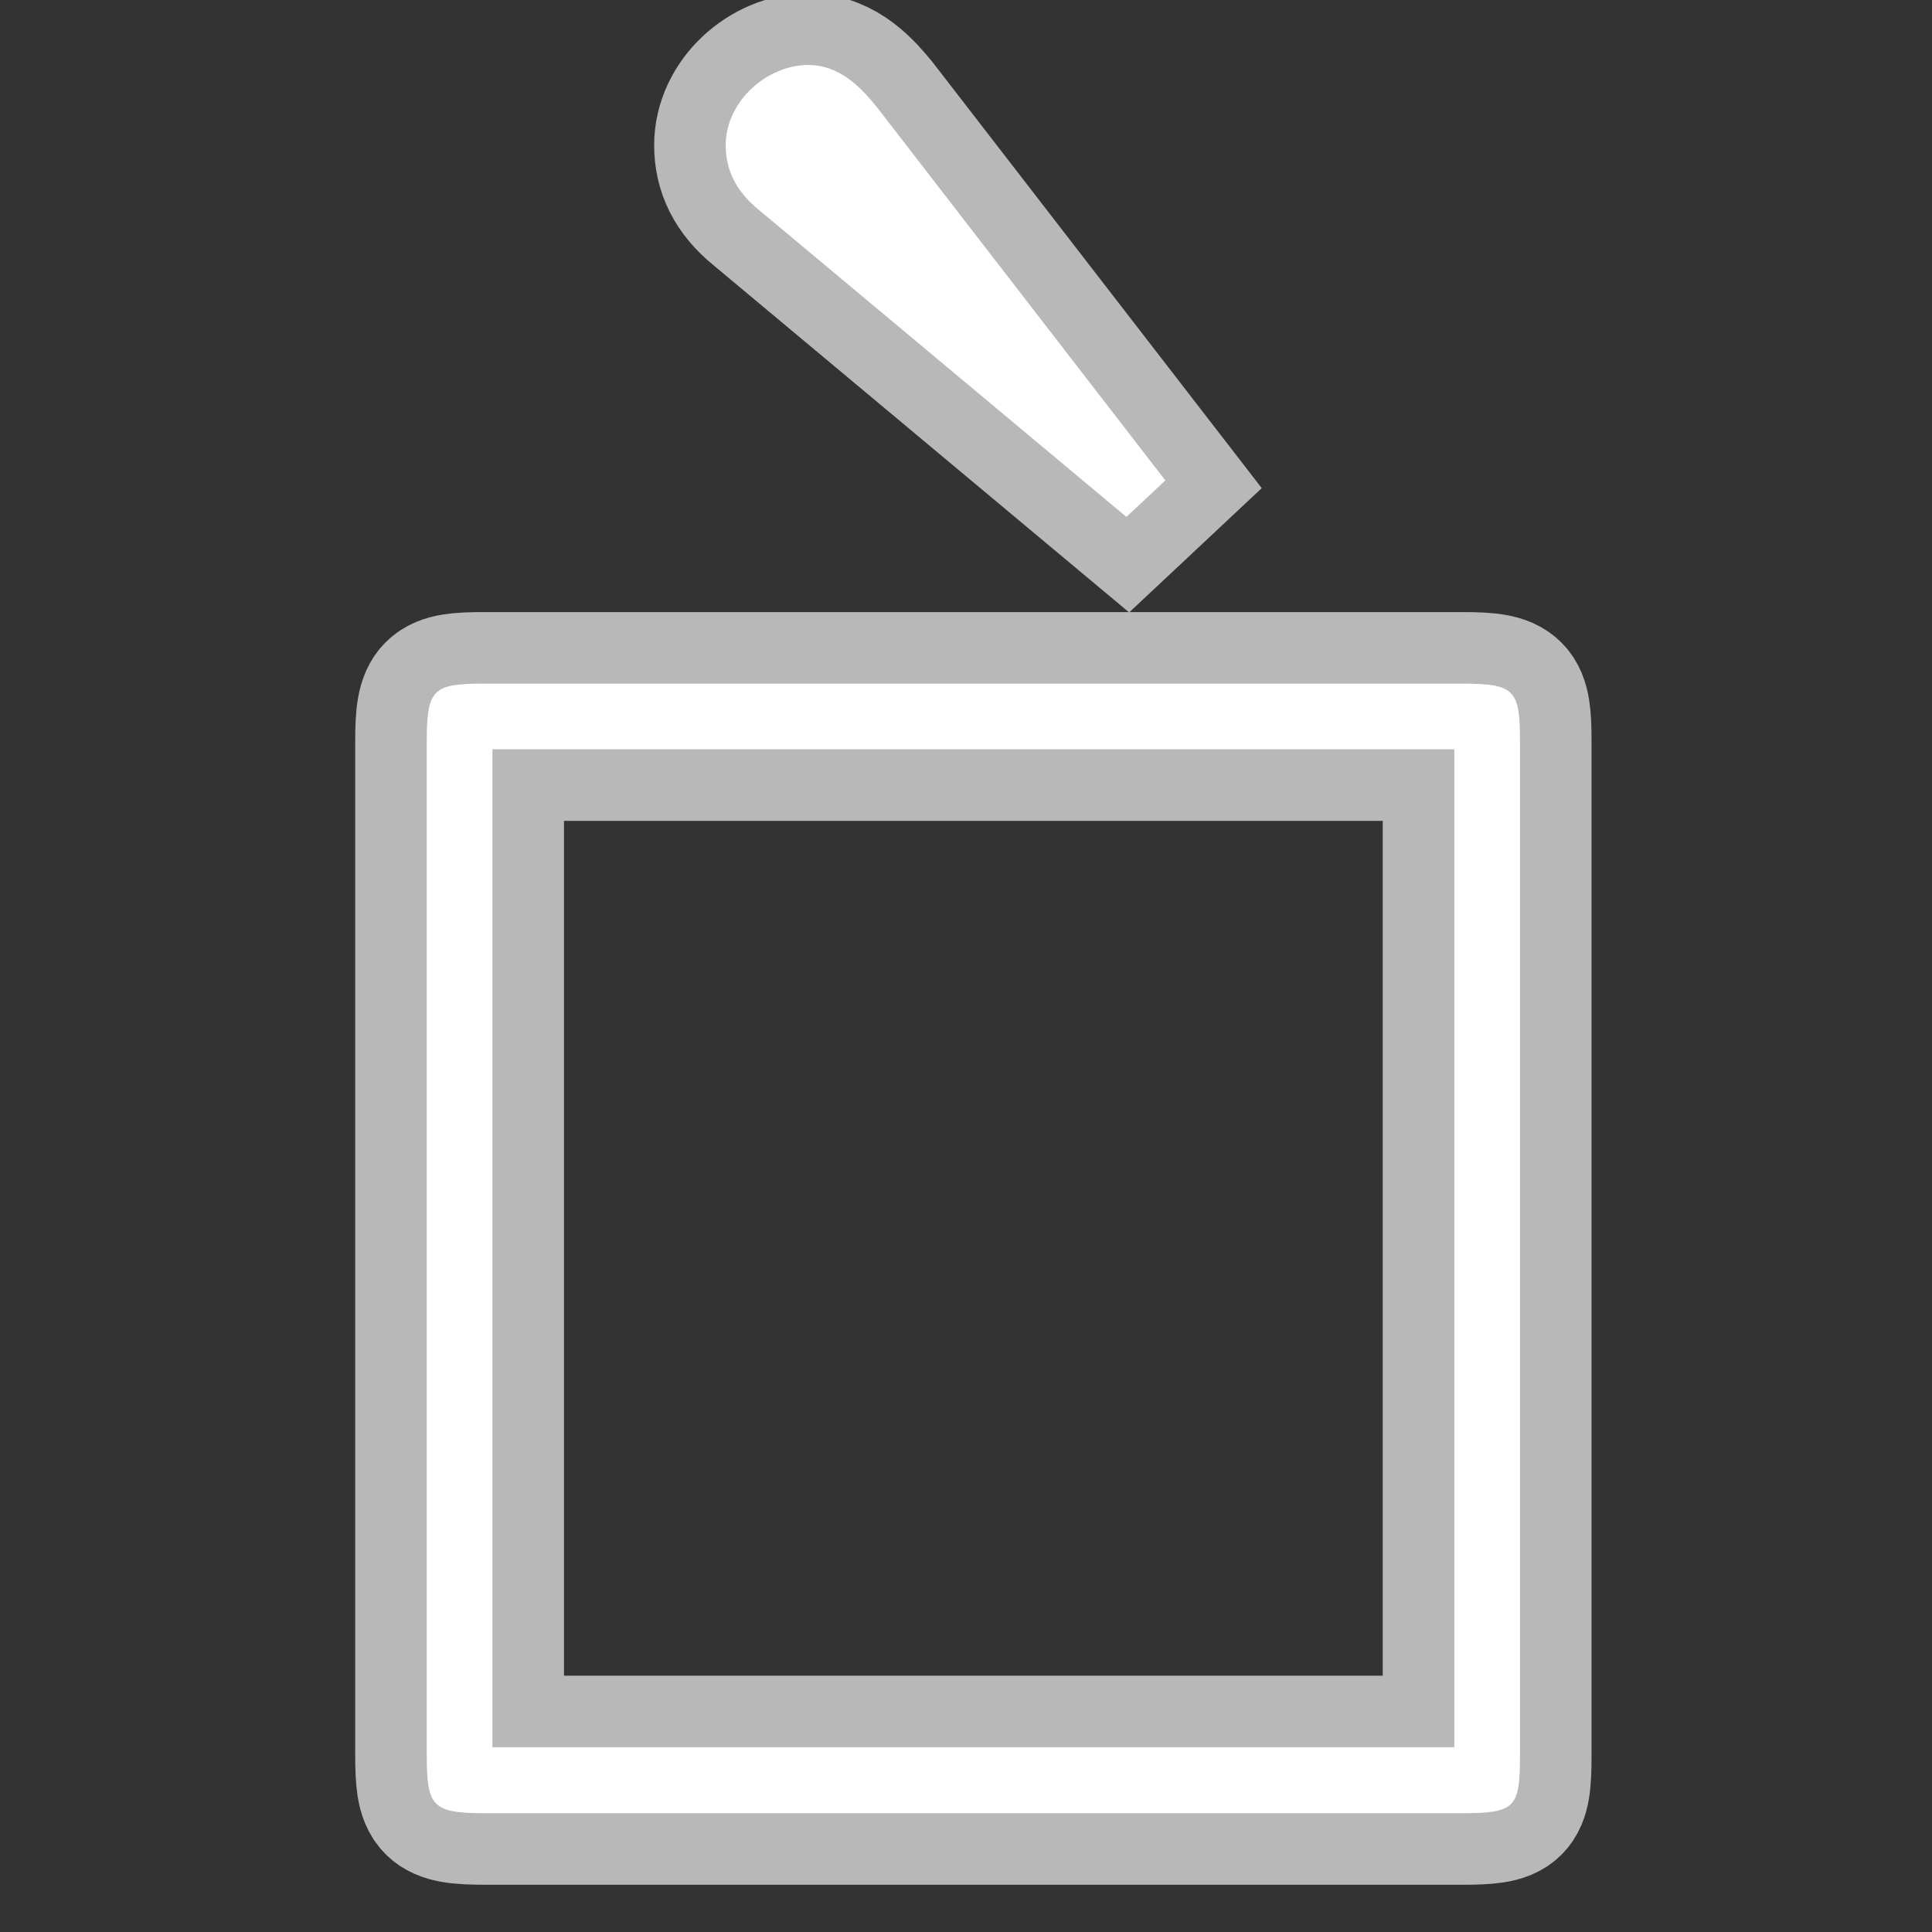 <?xml version="1.0" encoding="UTF-8" standalone="no"?>
<!-- This file was generated by dvisvgm 1.9.2 -->

<svg
   xmlns:dc="http://purl.org/dc/elements/1.1/"
   xmlns:cc="http://creativecommons.org/ns#"
   xmlns:rdf="http://www.w3.org/1999/02/22-rdf-syntax-ns#"
   xmlns:svg="http://www.w3.org/2000/svg"
   xmlns="http://www.w3.org/2000/svg"
   xmlns:sodipodi="http://sodipodi.sourceforge.net/DTD/sodipodi-0.dtd"
   xmlns:inkscape="http://www.inkscape.org/namespaces/inkscape"
   height="20"
   version="1.1"
   viewBox="56.413 54.56 13.5 13.5"
   width="20"
   id="svg2"
   inkscape:version="0.92.3 (2405546, 2018-03-11)"
   sodipodi:docname="grave.svg">
  <rect x="56.413" y="54.56" width="13.5" height="13.5" fill="#333333" stroke="none"/>
  <sodipodi:namedview
     pagecolor="#ffffff"
     bordercolor="#666666"
     borderopacity="1"
     objecttolerance="10"
     gridtolerance="10"
     guidetolerance="10"
     inkscape:pageopacity="0"
     inkscape:pageshadow="2"
     inkscape:window-width="1920"
     inkscape:window-height="1130"
     id="namedview11"
     showgrid="false"
     inkscape:zoom="11.926722"
     inkscape:cx="-25.403761"
     inkscape:cy="-4.2678821"
     inkscape:window-x="0"
     inkscape:window-y="0"
     inkscape:window-maximized="1"
     inkscape:current-layer="svg2"
     units="px" />
  <defs
     id="defs4" />
  <path
     inkscape:connector-curvature="0"
     id="path9"
     d="m 67.034,59.739 c 0,-0.356 -0.034,-0.402 -0.402,-0.402 h -6.835 c -0.356,0 -0.402,0.035 -0.402,0.402 v 7.077 c 0,0.368 0.034,0.414 0.413,0.414 h 6.813 c 0.379,0 0.413,-0.034 0.413,-0.402 z m -7.18,0.057 h 6.721 v 6.973 h -6.721 z"
     style="opacity:1;fill:#ffffff;fill-opacity:1;stroke:#ffffff;stroke-miterlimit:4;stroke-dasharray:none;stroke-opacity:0.65" />
  <path
     inkscape:connector-curvature="0"
     id="path7-36"
     d="m 64.284,58.172 0.272,-0.255 -2.02,-2.614 c -0.085,-0.102 -0.238,-0.289 -0.475,-0.289 -0.289,0 -0.577,0.255 -0.577,0.56 0,0.17 0.068,0.322 0.238,0.458 z"
     style="opacity:1;fill:#ffffff;fill-opacity:1;stroke:#ffffff;stroke-miterlimit:4;stroke-dasharray:none;stroke-opacity:0.65" />
</svg>
